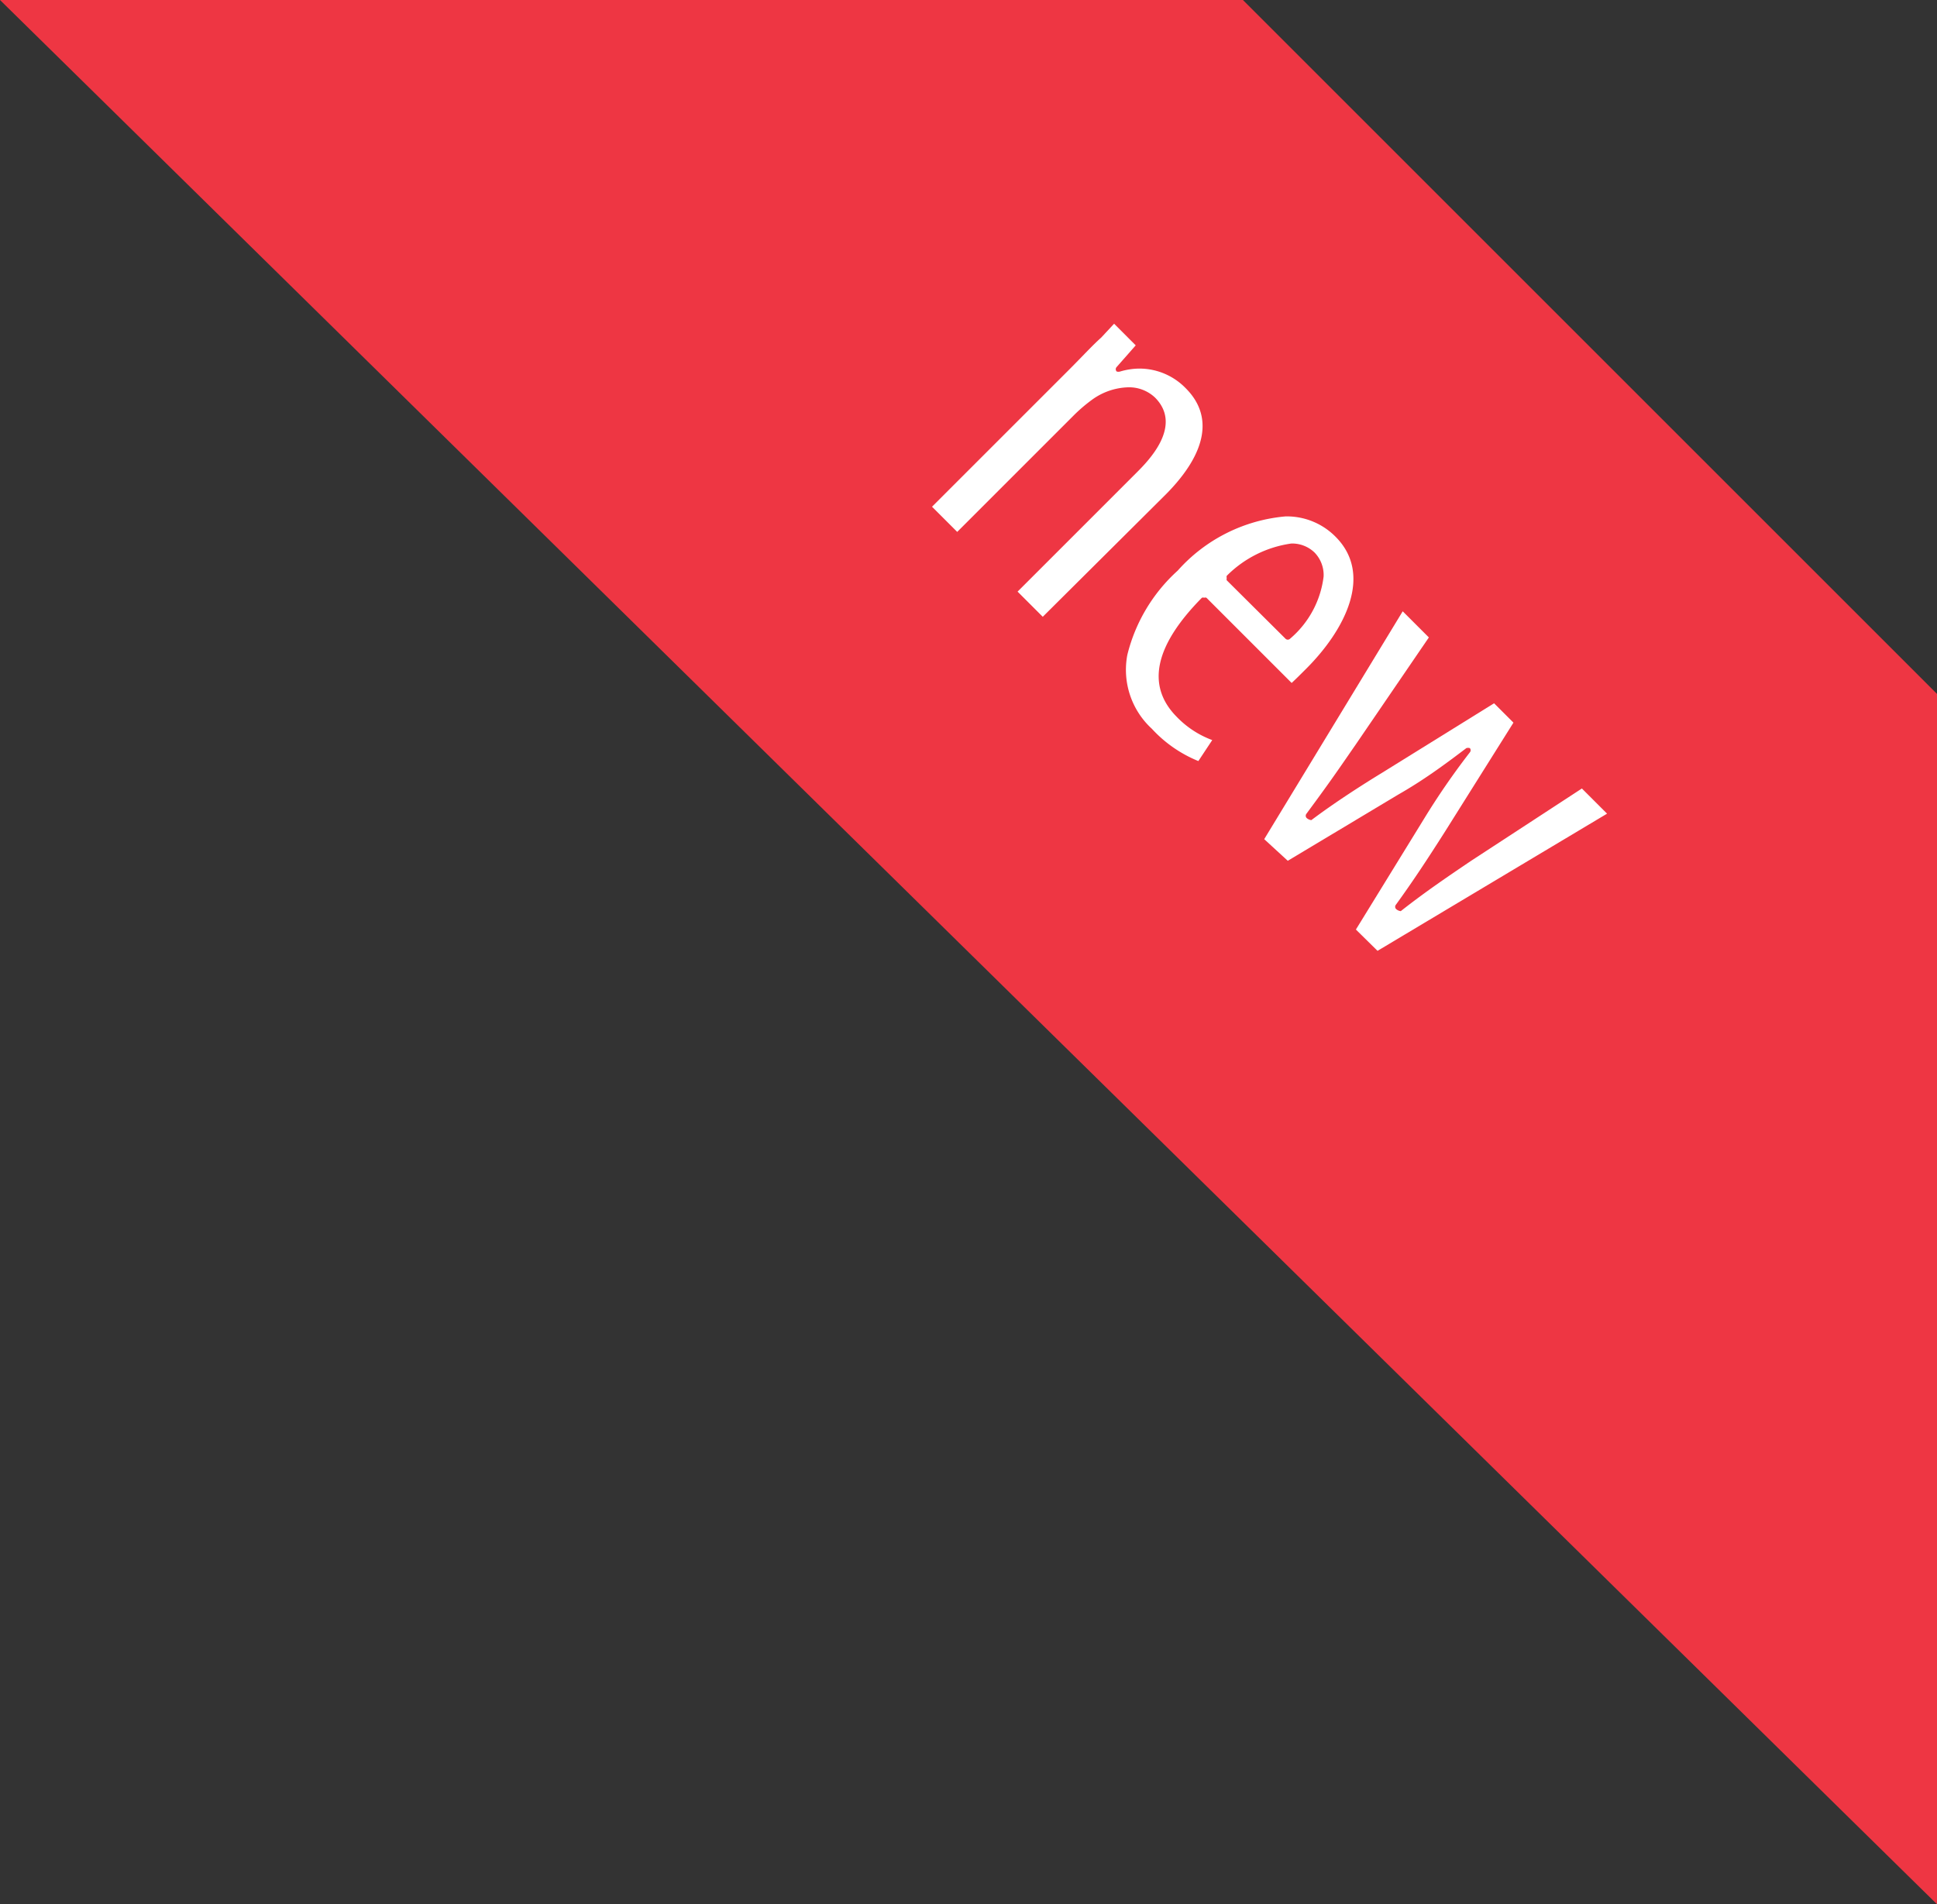 <svg viewBox="0 0 60 59" xmlns="http://www.w3.org/2000/svg"><rect x="0" y="0" width="60" height="59" fill="#333333" stroke="none"/><path d="m60 59-60-59h38.5l21.5 21.5z" fill="#ee3643"/><g fill="#fff"><path d="m31.52 18.33 3.68-3.68c.36-.36 1.45-1.45.58-2.33a1.17 1.17 0 0 0 -.84-.32 2 2 0 0 0 -1.12.39 4.81 4.81 0 0 0 -.57.49l-3.6 3.6-.78-.78 4.24-4.24c.44-.44.72-.75 1-1l.4-.43.67.67-.59.67a.1.1 0 0 0 0 .14.19.19 0 0 0 .11 0 2.13 2.13 0 0 1 .61-.09 2 2 0 0 1 1.42.61c.86.86.65 2-.6 3.27l-3.83 3.81z"/><path d="m37.12 23.58a4 4 0 0 1 -1.44-1 2.48 2.48 0 0 1 -.76-2.29 5.19 5.19 0 0 1 1.56-2.61 5.06 5.06 0 0 1 3.34-1.68 2.12 2.12 0 0 1 1.55.63c1.17 1.17.3 2.88-.91 4.09-.18.18-.32.32-.45.44l-2.64-2.64a.1.1 0 0 0 -.07 0 .1.1 0 0 0 -.07 0c-1.47 1.49-1.73 2.73-.78 3.69a2.94 2.94 0 0 0 1.1.72zm2.88-6.74a3.51 3.51 0 0 0 -2 1 .1.1 0 0 0 0 .07.1.1 0 0 0 0 .07l1.82 1.81a.1.1 0 0 0 .14 0 3 3 0 0 0 1.04-1.93 1 1 0 0 0 -.28-.74 1 1 0 0 0 -.72-.28z"/><path d="m42 28.8 2.11-3.43a22.79 22.79 0 0 1 1.42-2.06.1.1 0 0 0 0-.13.17.17 0 0 0 -.11 0c-.71.54-1.34 1-2.11 1.44l-3.42 2.05-.73-.67 4.29-7.06.81.81-2.26 3.31-.45.65c-.36.52-.71 1-1.08 1.5a.1.1 0 0 0 0 .13.26.26 0 0 0 .15.07c.73-.55 1.59-1.1 2.18-1.46l3.48-2.16.6.6-2.11 3.36c-.54.85-1 1.55-1.53 2.28a.1.1 0 0 0 0 .13.26.26 0 0 0 .15.07c.72-.57 1.47-1.08 2.18-1.56l3.43-2.24.78.78-7.11 4.25z"/></g></svg>